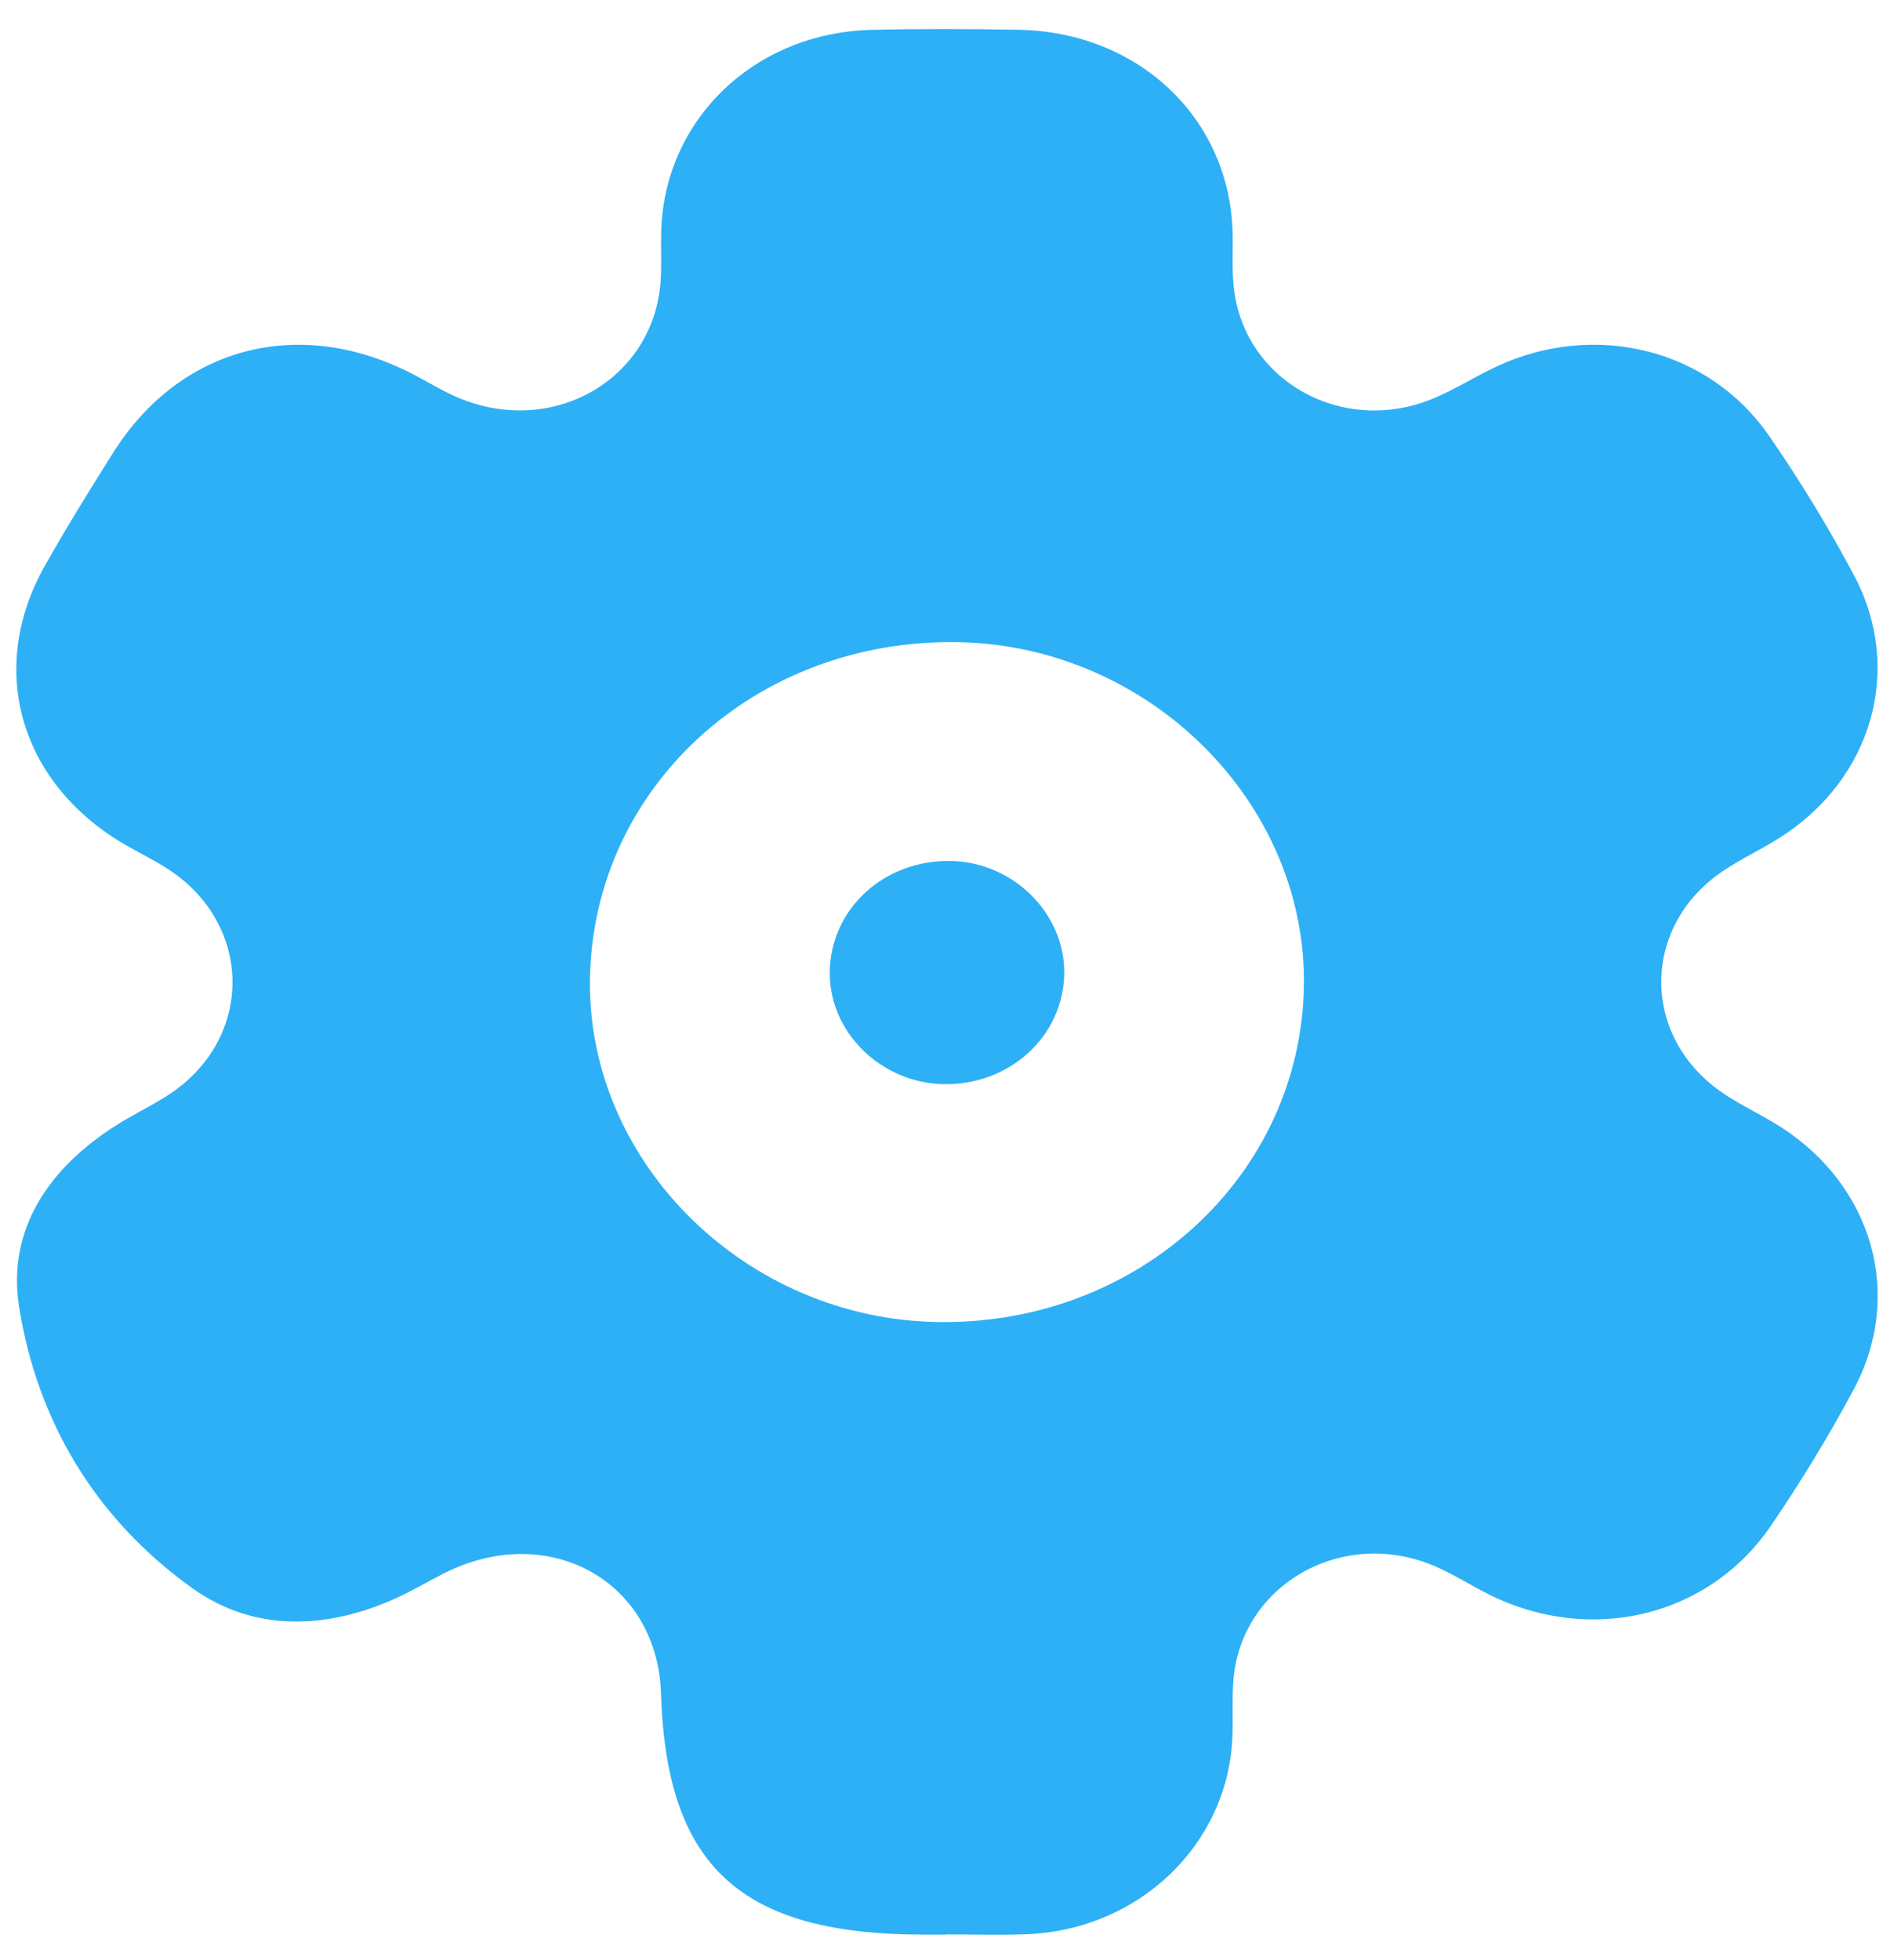 <svg width="29" height="30" viewBox="0 0 29 30" fill="none" xmlns="http://www.w3.org/2000/svg">
<path d="M14.49 29.607C14.49 29.608 14.489 29.609 14.488 29.609C14.375 29.609 14.261 29.609 14.148 29.609C11.34 29.609 10.205 28.569 10.121 25.919C10.066 24.189 8.389 23.268 6.785 24.086C6.544 24.209 6.312 24.348 6.066 24.459C4.999 24.943 3.885 24.979 2.948 24.309C1.458 23.246 0.569 21.743 0.293 20.005C0.105 18.819 0.744 17.872 1.799 17.21C2.064 17.044 2.353 16.909 2.613 16.735C3.884 15.878 3.873 14.165 2.594 13.315C2.37 13.167 2.124 13.05 1.892 12.914C0.303 11.978 -0.199 10.24 0.679 8.674C1.012 8.082 1.37 7.503 1.733 6.928C2.773 5.279 4.63 4.817 6.386 5.76C6.564 5.856 6.738 5.959 6.922 6.045C8.406 6.741 10.039 5.828 10.118 4.257C10.13 4.019 10.117 3.78 10.124 3.541C10.172 1.829 11.551 0.502 13.343 0.457C14.095 0.439 14.847 0.442 15.598 0.456C17.435 0.489 18.825 1.81 18.873 3.554C18.881 3.836 18.86 4.12 18.891 4.399C19.048 5.841 20.575 6.683 21.965 6.091C22.297 5.95 22.602 5.754 22.929 5.603C24.43 4.911 26.169 5.341 27.086 6.669C27.561 7.355 27.997 8.071 28.387 8.804C29.153 10.243 28.666 11.918 27.259 12.816C26.976 12.997 26.665 13.14 26.387 13.327C25.113 14.18 25.121 15.895 26.402 16.744C26.682 16.93 26.992 17.072 27.274 17.254C28.68 18.16 29.154 19.832 28.38 21.271C27.998 21.984 27.573 22.68 27.115 23.352C26.159 24.754 24.342 25.179 22.788 24.398C22.506 24.256 22.24 24.084 21.95 23.962C20.535 23.368 18.983 24.27 18.883 25.741C18.863 26.021 18.882 26.304 18.87 26.586C18.803 28.228 17.44 29.537 15.72 29.603C15.311 29.619 14.901 29.606 14.492 29.606C14.491 29.606 14.49 29.606 14.49 29.607ZM19.965 15.081C20.004 12.277 17.59 9.881 14.672 9.828C11.559 9.771 9.062 12.067 9.033 15.012C9.006 17.811 11.43 20.188 14.359 20.234C17.431 20.282 19.924 17.99 19.965 15.081Z" fill="#2DB0F6"/>
<path d="M16.295 14.901C16.281 15.857 15.463 16.609 14.454 16.593C13.492 16.579 12.696 15.798 12.705 14.879C12.715 13.912 13.535 13.158 14.557 13.177C15.515 13.194 16.307 13.981 16.295 14.901Z" fill="#2DB0F6"/>
</svg>
